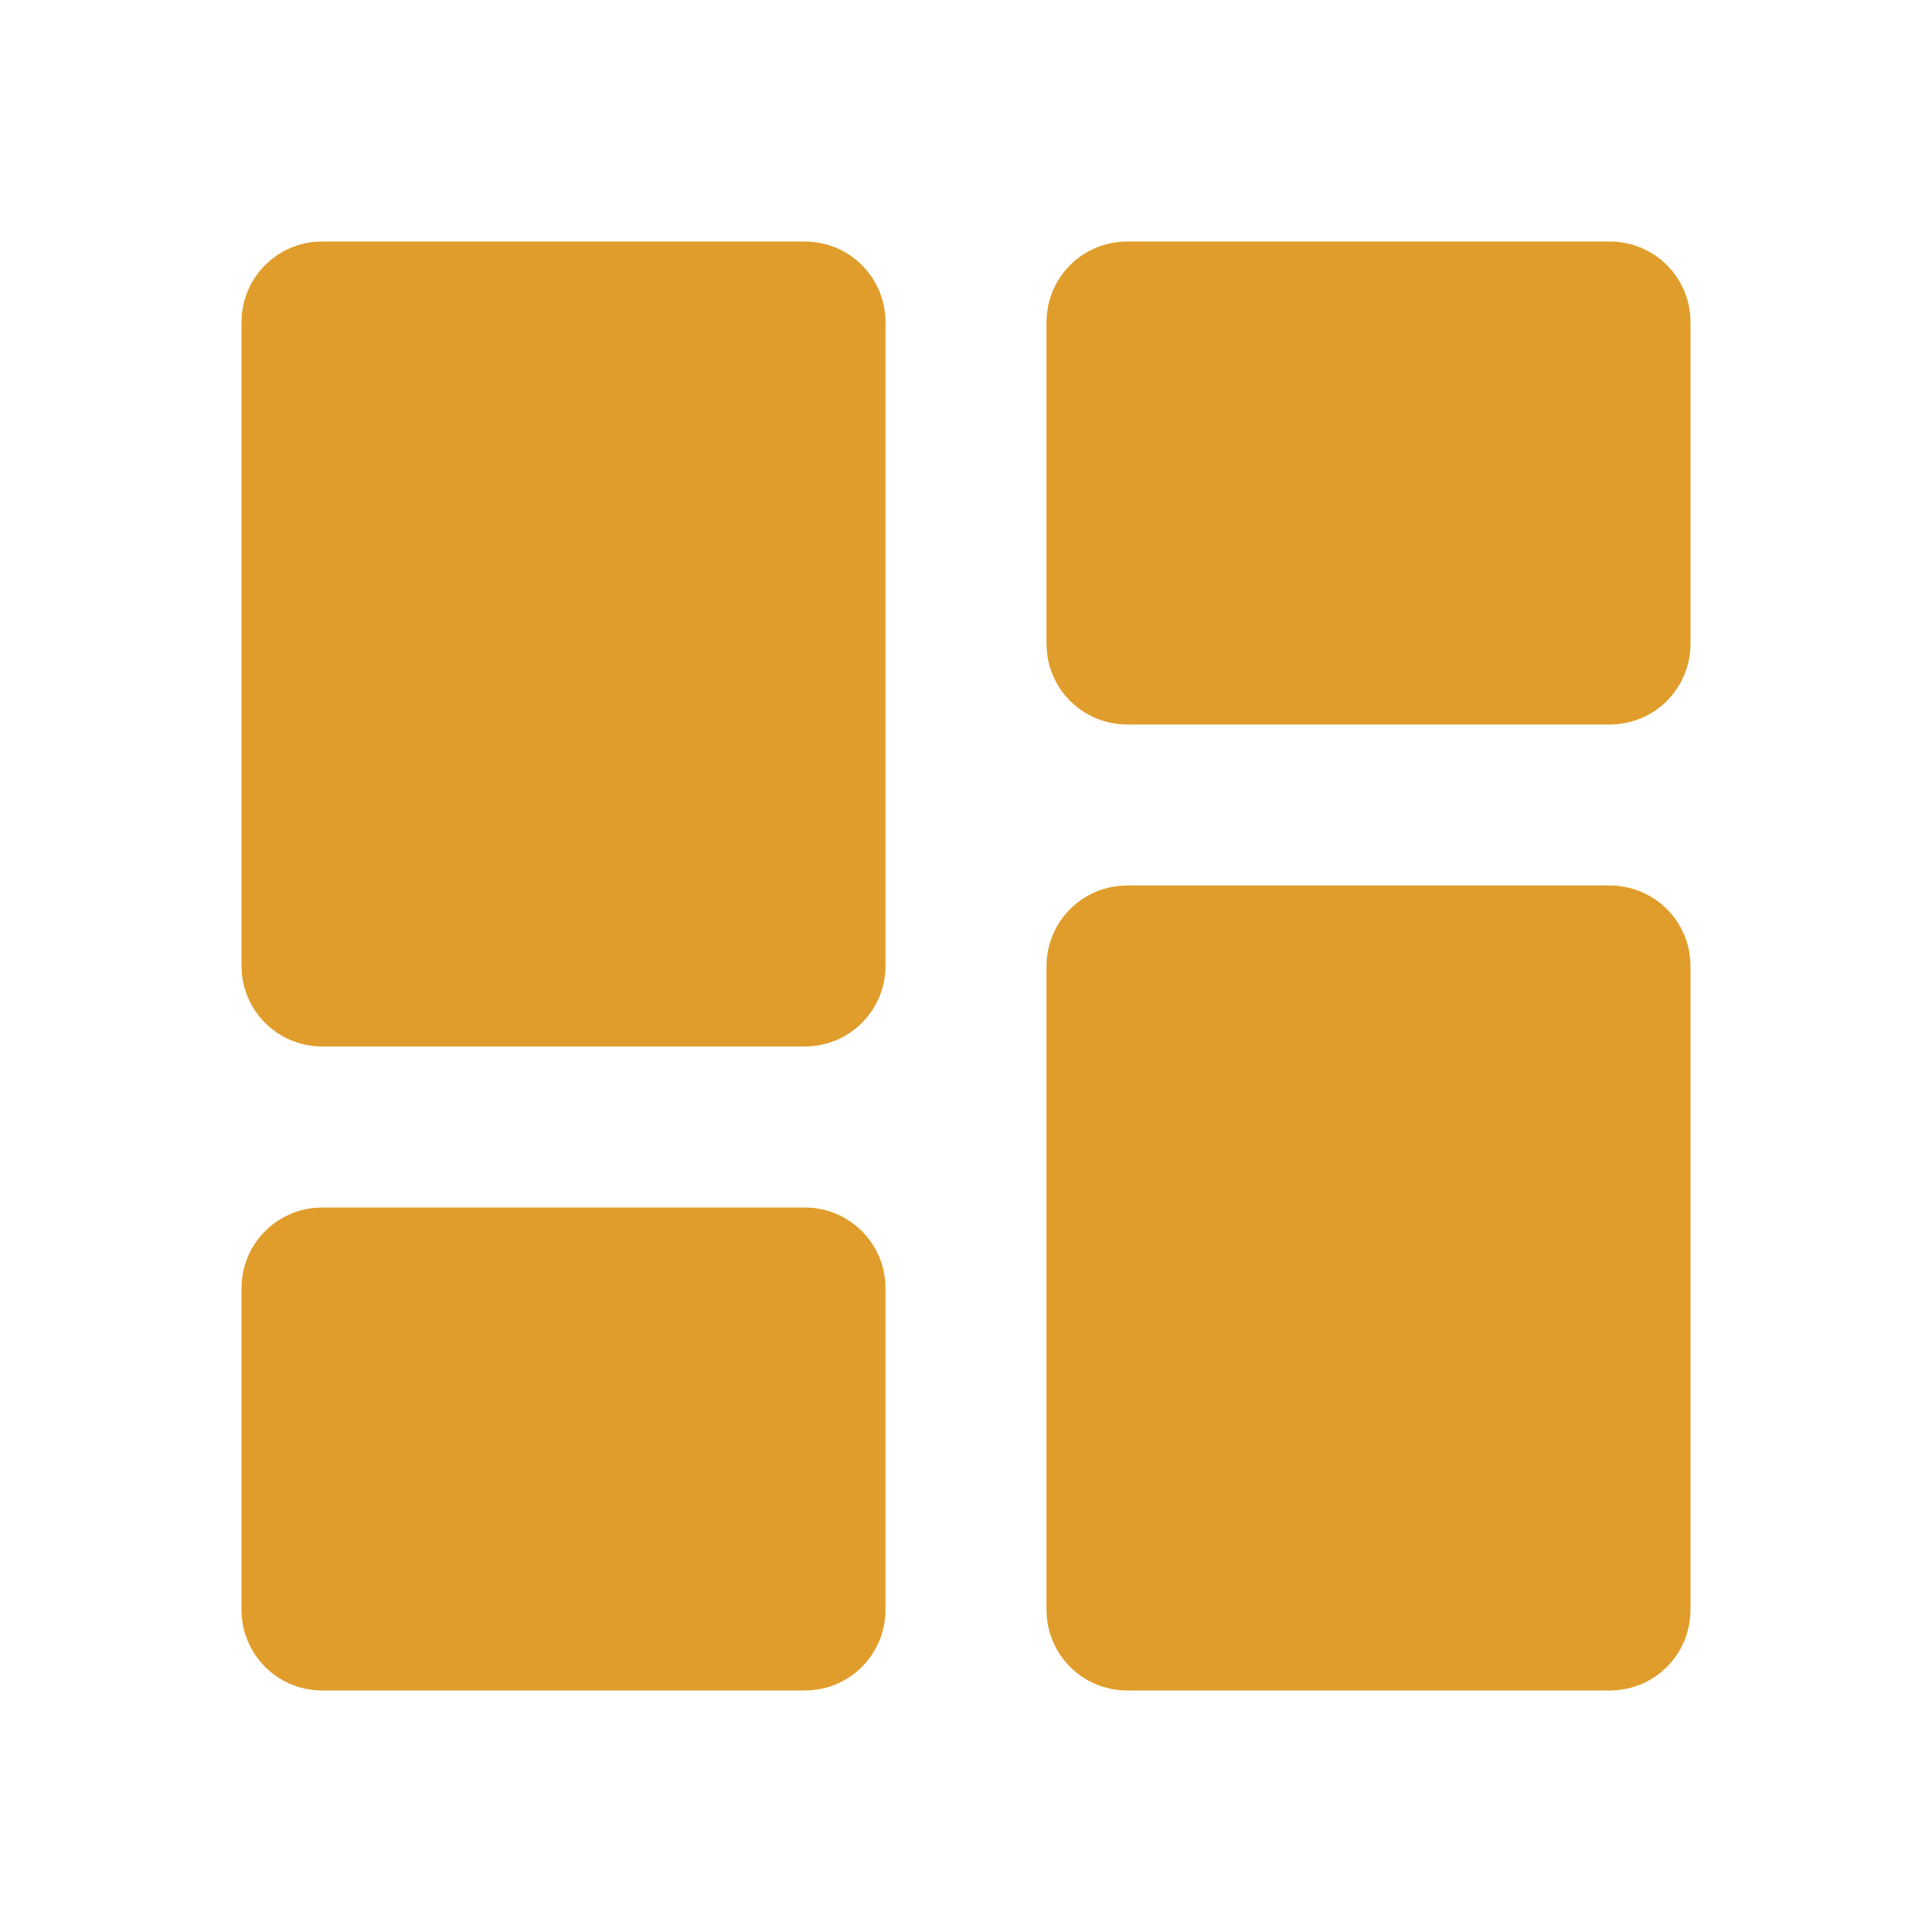 <svg width="24" height="24" viewBox="0 0 24 24" fill="none" xmlns="http://www.w3.org/2000/svg">
    <path d="M10 12.25H4C3.862 12.25 3.75 12.138 3.75 12V4C3.75 3.862 3.862 3.75 4 3.75H10C10.138 3.75 10.25 3.862 10.25 4V12C10.25 12.138 10.138 12.25 10 12.25ZM10 20.25H4C3.862 20.25 3.75 20.138 3.75 20V16C3.75 15.862 3.862 15.75 4 15.75H10C10.138 15.75 10.25 15.862 10.25 16V20C10.25 20.138 10.138 20.25 10 20.25ZM20 20.25H14C13.862 20.25 13.75 20.138 13.75 20V12C13.75 11.862 13.862 11.75 14 11.75H20C20.138 11.75 20.25 11.862 20.25 12V20C20.25 20.138 20.138 20.25 20 20.25ZM13.75 8V4C13.75 3.862 13.862 3.75 14 3.75H20C20.138 3.75 20.25 3.862 20.25 4V8C20.25 8.138 20.138 8.25 20 8.25H14C13.862 8.25 13.75 8.138 13.75 8Z"
          fill="#E09D2B" stroke="#E09D2B" stroke-width="1.5" stroke-linejoin="round"/>
</svg>
